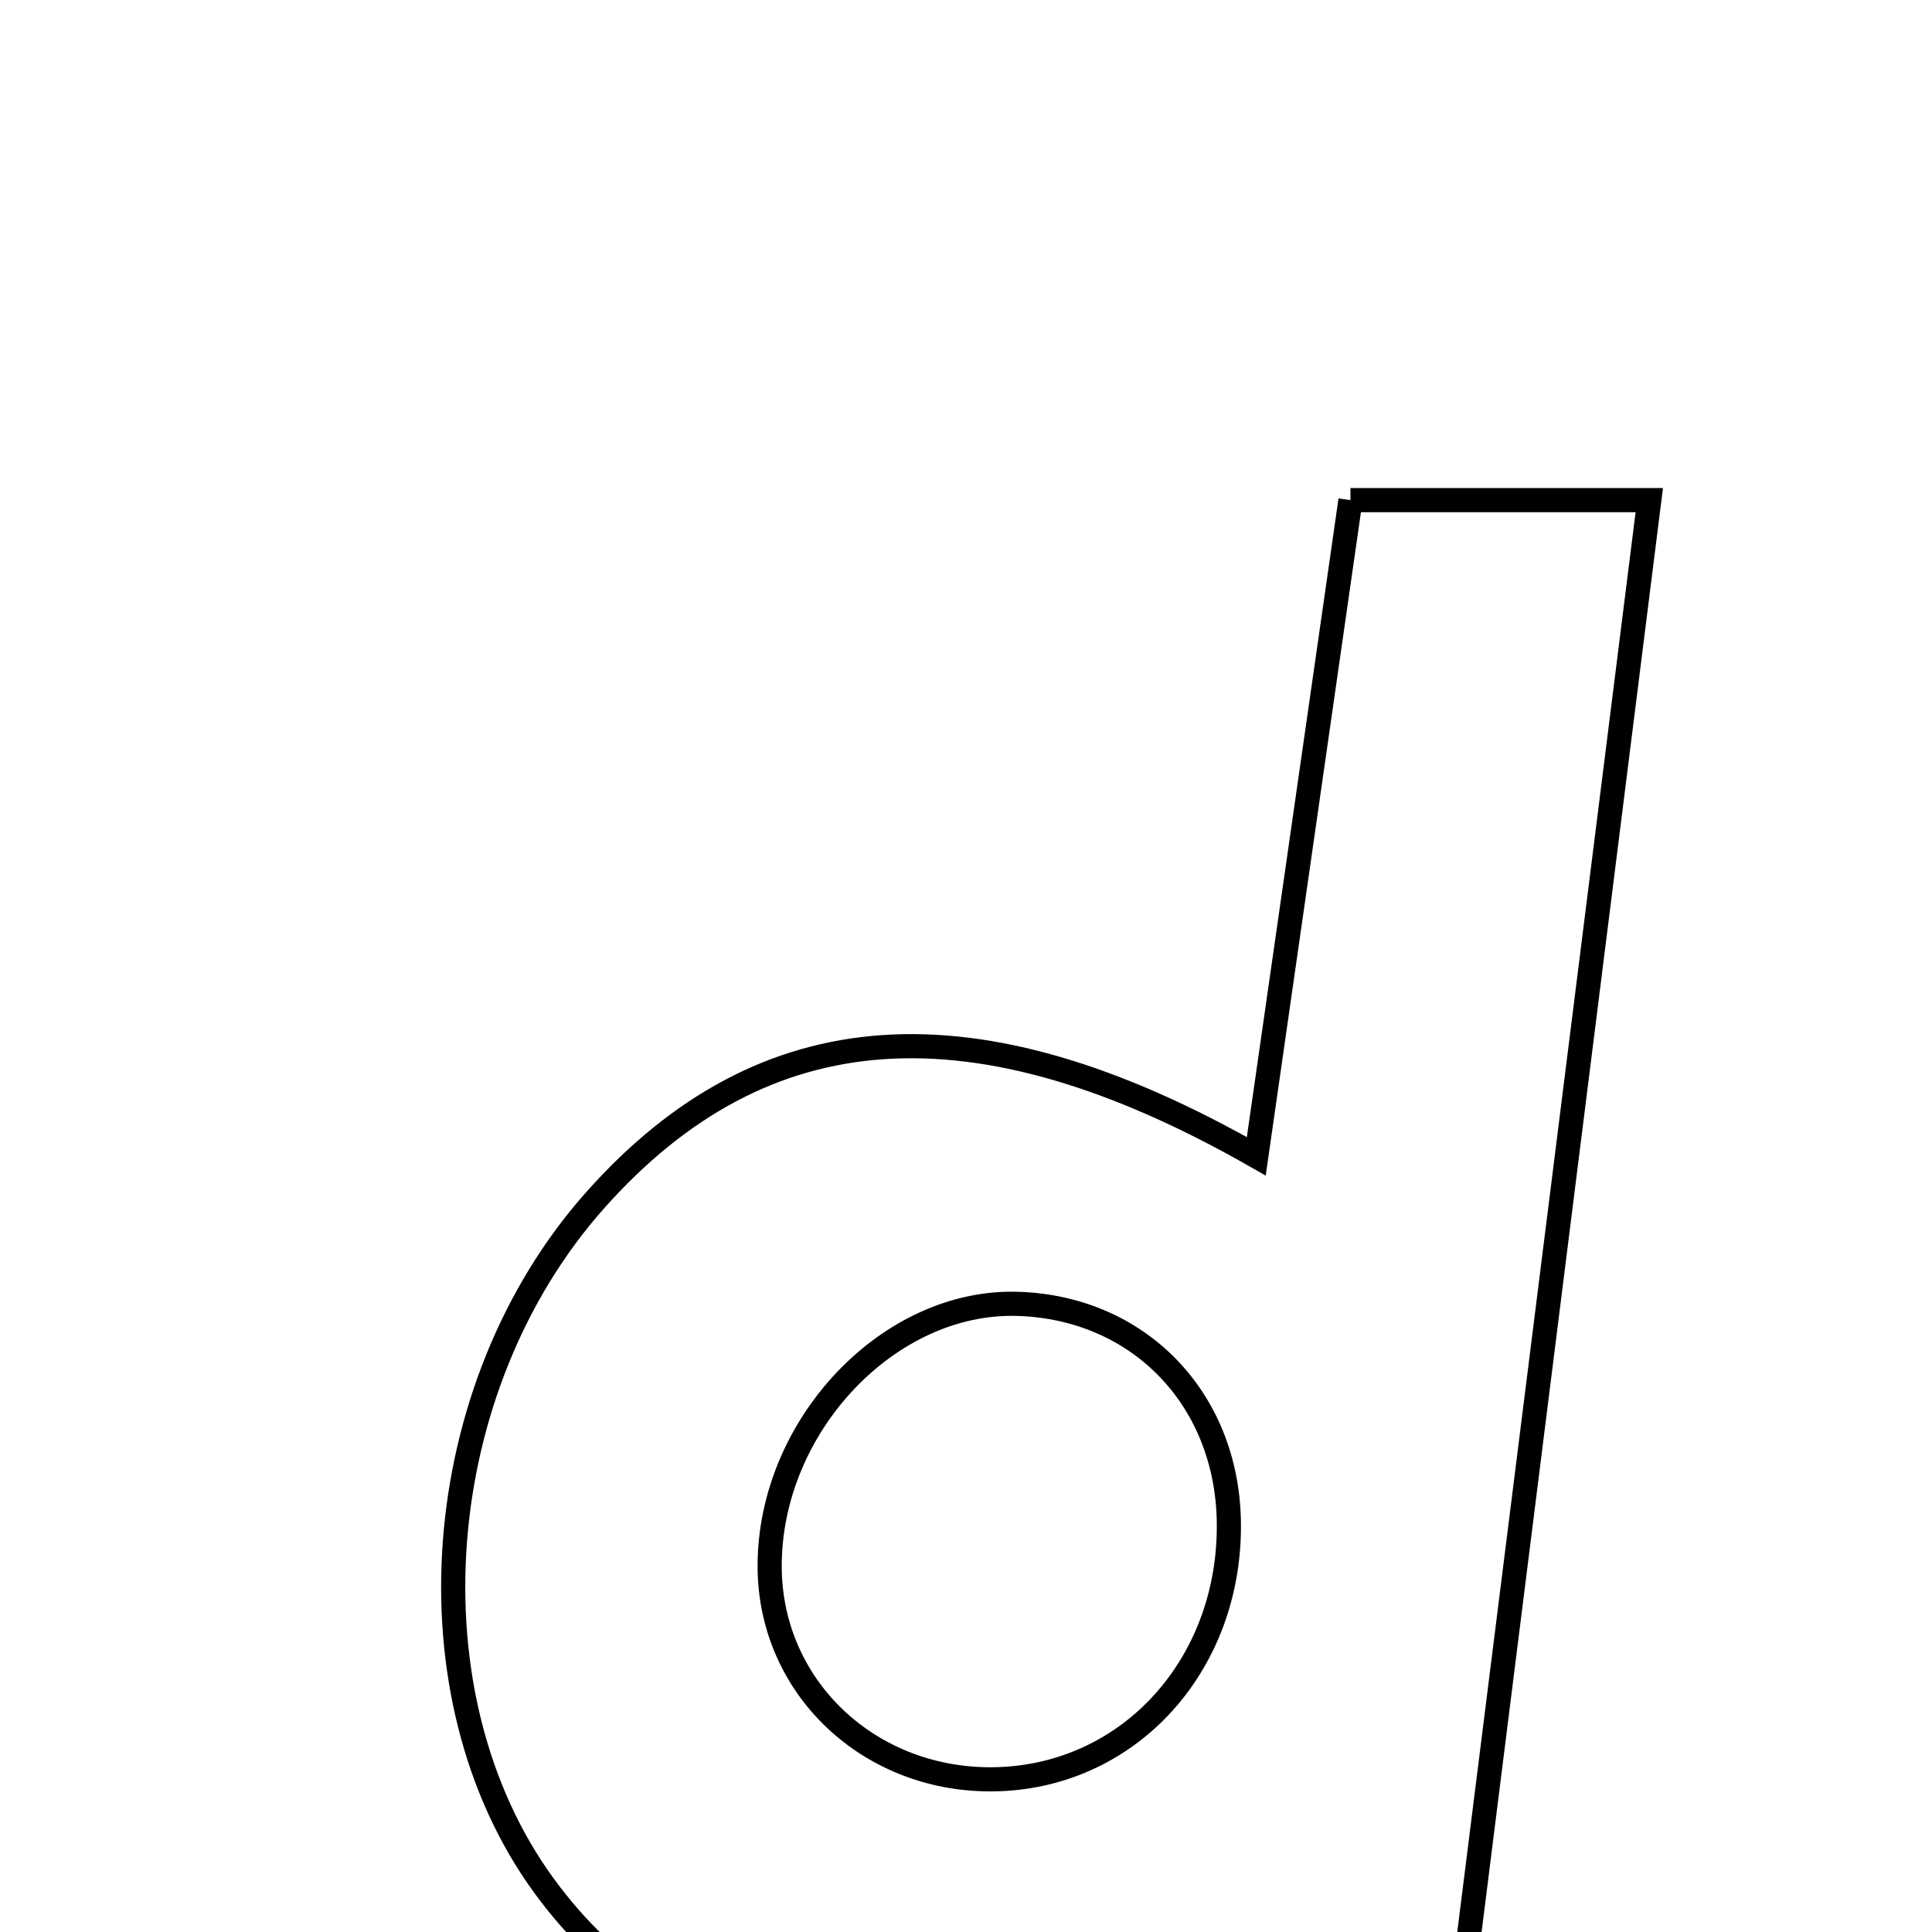 <svg xmlns="http://www.w3.org/2000/svg" viewBox="0.0 0.0 24.0 24.0" height="200px" width="200px"><path fill="none" stroke="black" stroke-width=".3" stroke-opacity="1.0"  filling="0" d="M16.776 6.213 C17.965 6.213 19.058 6.213 20.488 6.213 C19.702 12.472 18.934 18.587 18.114 25.113 C16.655 24.969 15.463 24.852 14.27 24.734 C10.795 25.906 8.358 25.616 6.758 23.425 C5.031 21.06 5.319 17.235 7.4 14.902 C9.48 12.57 12.099 12.363 15.606 14.364 C15.997 11.639 16.378 8.982 16.776 6.213"></path>
<path fill="none" stroke="black" stroke-width=".3" stroke-opacity="1.0"  filling="0" d="M12.644 16.197 C14.143 16.244 15.236 17.369 15.265 18.893 C15.297 20.62 14.101 21.999 12.485 22.098 C10.874 22.195 9.559 21.004 9.561 19.45 C9.563 17.708 11.044 16.146 12.644 16.197"></path></svg>